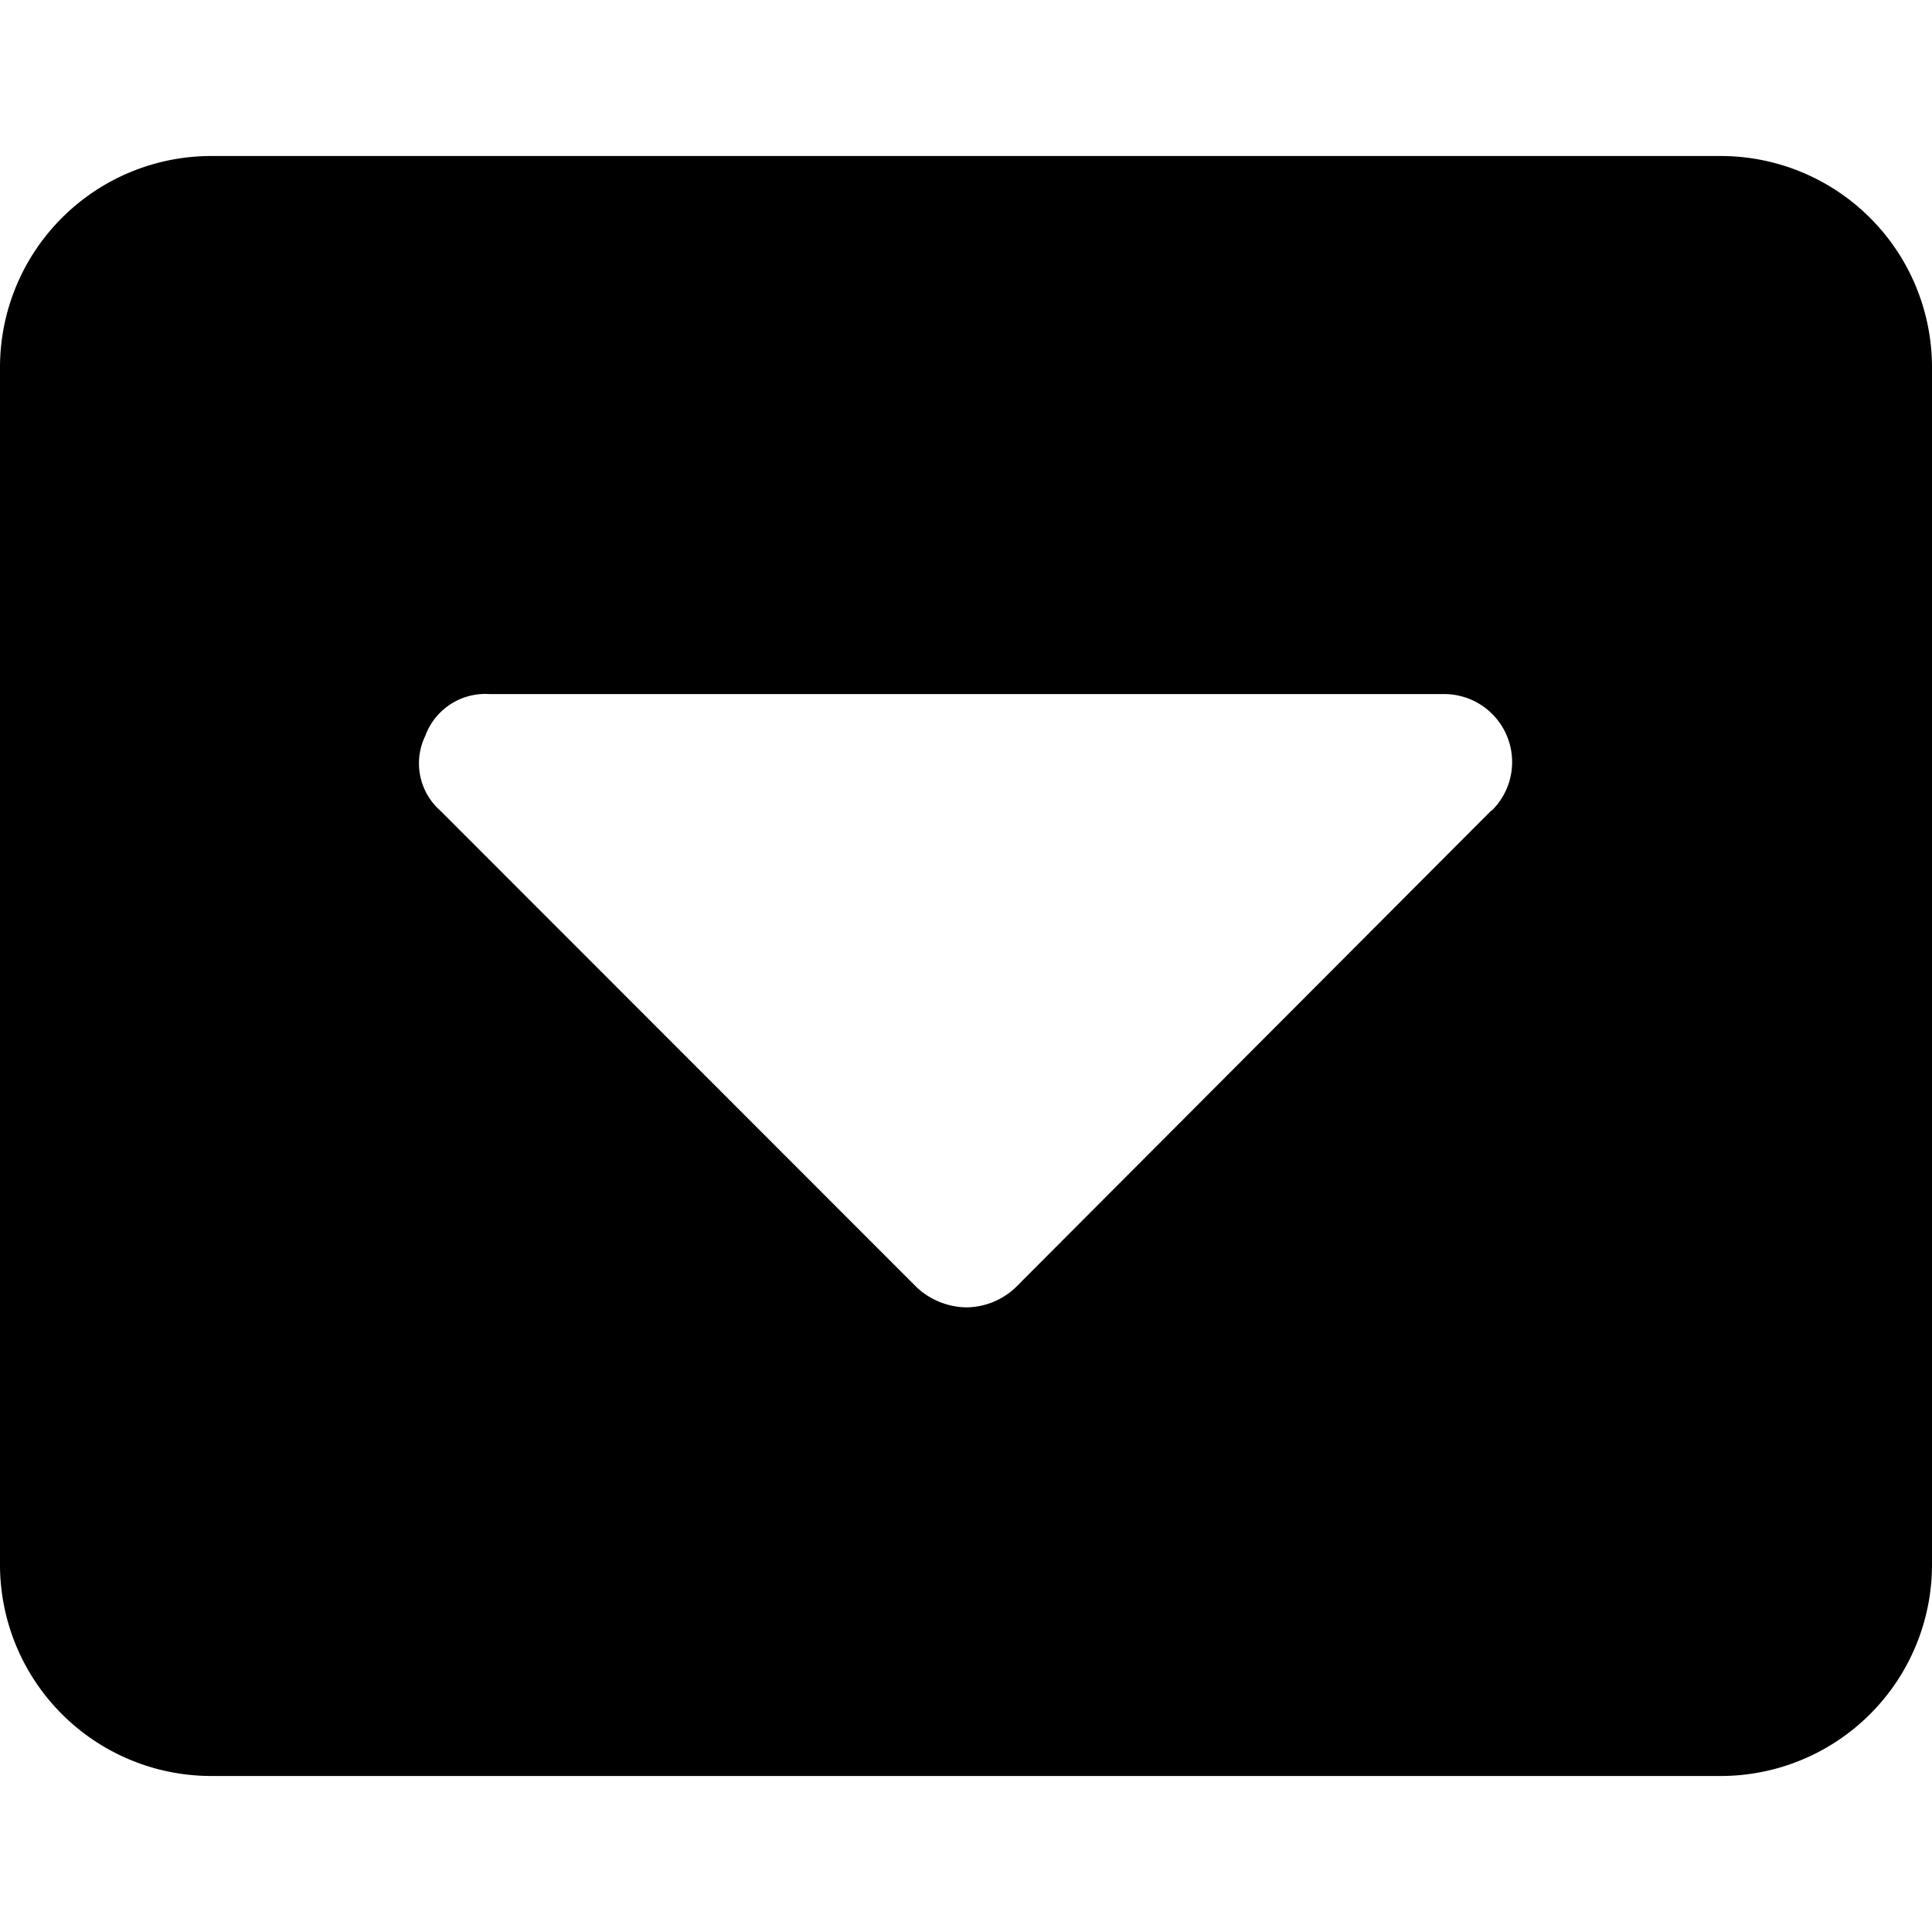 <svg xmlns="http://www.w3.org/2000/svg" viewBox="0 0 16 16"><title>drop-caret</title><g id="Layer_1" data-name="Layer 1"><g id="New_Symbol_37" data-name="New Symbol 37"><path d="M14.25,1.292H1.75A1.75,1.75,0,0,0,0,3.042v9.916a1.75,1.75,0,0,0,1.75,1.75h12.5A1.75,1.75,0,0,0,16,12.958V3.042A1.75,1.75,0,0,0,14.25,1.292Zm-1.9,5.421L8.409,10.664A.6.6,0,0,1,8,10.827a.616.616,0,0,1-.405-.163L3.646,6.713a.522.522,0,0,1-.124-.619.529.529,0,0,1,.53-.346h7.912a.563.563,0,0,1,.39.965Z"/></g></g></svg>